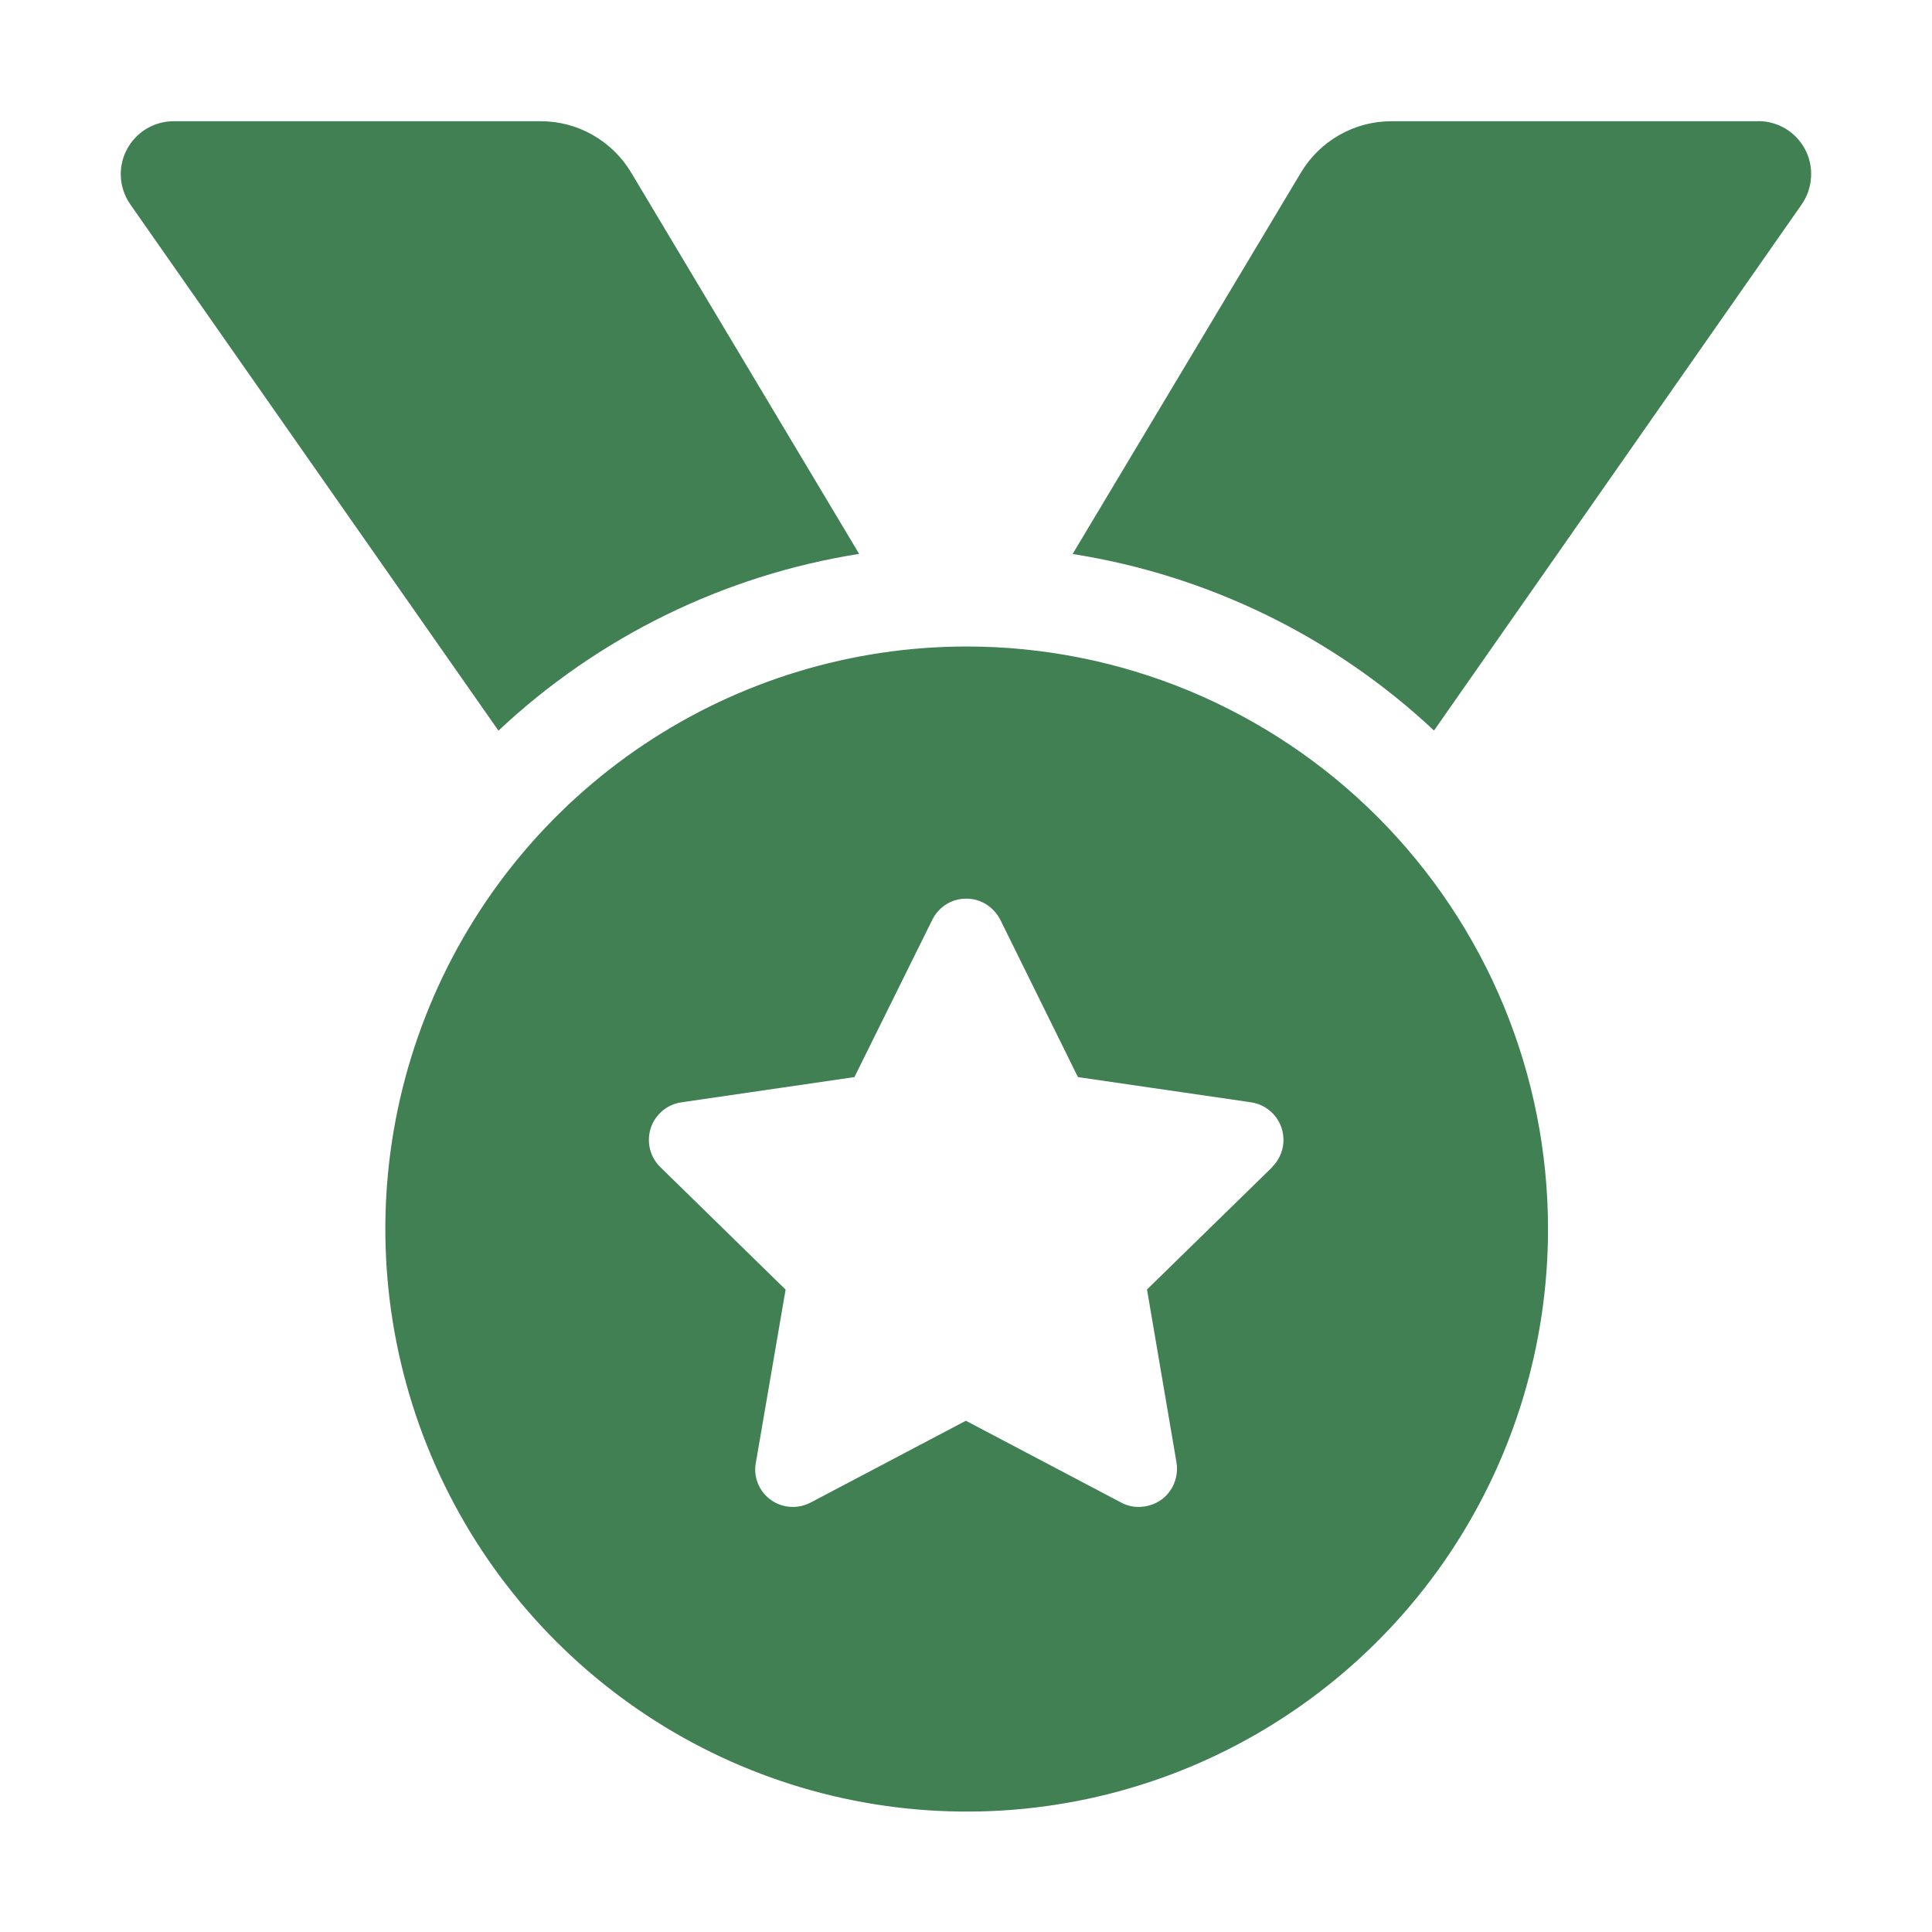 <svg width="16" height="16" viewBox="0 0 16 16" fill="none" xmlns="http://www.w3.org/2000/svg">
<path fill-rule="evenodd" clip-rule="evenodd" d="M11.522 1.004H14.563L14.561 1.003C14.641 1.003 14.72 1.025 14.788 1.066C14.857 1.108 14.913 1.168 14.95 1.239C14.987 1.31 15.004 1.39 14.998 1.47C14.993 1.551 14.966 1.628 14.92 1.694L11.876 6.05C11.047 5.273 10.004 4.764 8.883 4.588L10.774 1.429C10.851 1.3 10.961 1.192 11.092 1.118C11.223 1.043 11.371 1.004 11.522 1.004ZM7.115 4.587L5.227 1.429C5.15 1.3 5.04 1.193 4.909 1.118C4.778 1.043 4.63 1.004 4.479 1.004H1.439C1.322 1.004 1.211 1.05 1.129 1.132C1.047 1.214 1 1.326 1 1.442C1 1.532 1.028 1.62 1.08 1.694L4.128 6.051C4.955 5.274 5.996 4.764 7.115 4.587ZM8.006 5.354C7.054 5.354 6.123 5.637 5.331 6.167C4.539 6.697 3.922 7.451 3.558 8.332C3.193 9.214 3.098 10.184 3.284 11.12C3.47 12.056 3.928 12.915 4.602 13.59C5.275 14.264 6.133 14.724 7.067 14.91C8.001 15.096 8.969 15.001 9.848 14.636C10.728 14.27 11.48 13.652 12.009 12.859C12.538 12.065 12.82 11.133 12.82 10.178C12.82 9.545 12.696 8.918 12.454 8.332C12.212 7.747 11.857 7.215 11.41 6.767C10.963 6.319 10.432 5.964 9.848 5.721C9.264 5.479 8.638 5.354 8.006 5.354ZM10.537 9.665L9.499 10.679L9.743 12.11C9.75 12.15 9.749 12.192 9.74 12.232C9.731 12.273 9.715 12.311 9.691 12.345C9.668 12.379 9.638 12.408 9.603 12.43C9.568 12.452 9.53 12.467 9.489 12.474C9.419 12.488 9.345 12.477 9.282 12.442L7.999 11.766L6.716 12.442C6.644 12.481 6.559 12.49 6.48 12.468C6.4 12.445 6.333 12.392 6.293 12.32C6.258 12.256 6.246 12.183 6.26 12.112L6.506 10.68L5.469 9.666C5.427 9.625 5.397 9.573 5.383 9.516C5.369 9.459 5.371 9.399 5.389 9.343C5.407 9.287 5.441 9.238 5.485 9.2C5.53 9.162 5.585 9.137 5.643 9.129L7.076 8.92L7.721 7.617C7.739 7.58 7.764 7.547 7.795 7.52C7.826 7.492 7.862 7.472 7.902 7.458C7.941 7.445 7.982 7.44 8.023 7.443C8.064 7.445 8.105 7.456 8.142 7.475C8.203 7.506 8.253 7.556 8.284 7.617L8.927 8.92L10.362 9.129C10.444 9.141 10.518 9.186 10.568 9.253C10.617 9.32 10.638 9.404 10.626 9.487C10.615 9.555 10.583 9.618 10.533 9.667L10.537 9.665Z" fill="#408053"/>
</svg>
